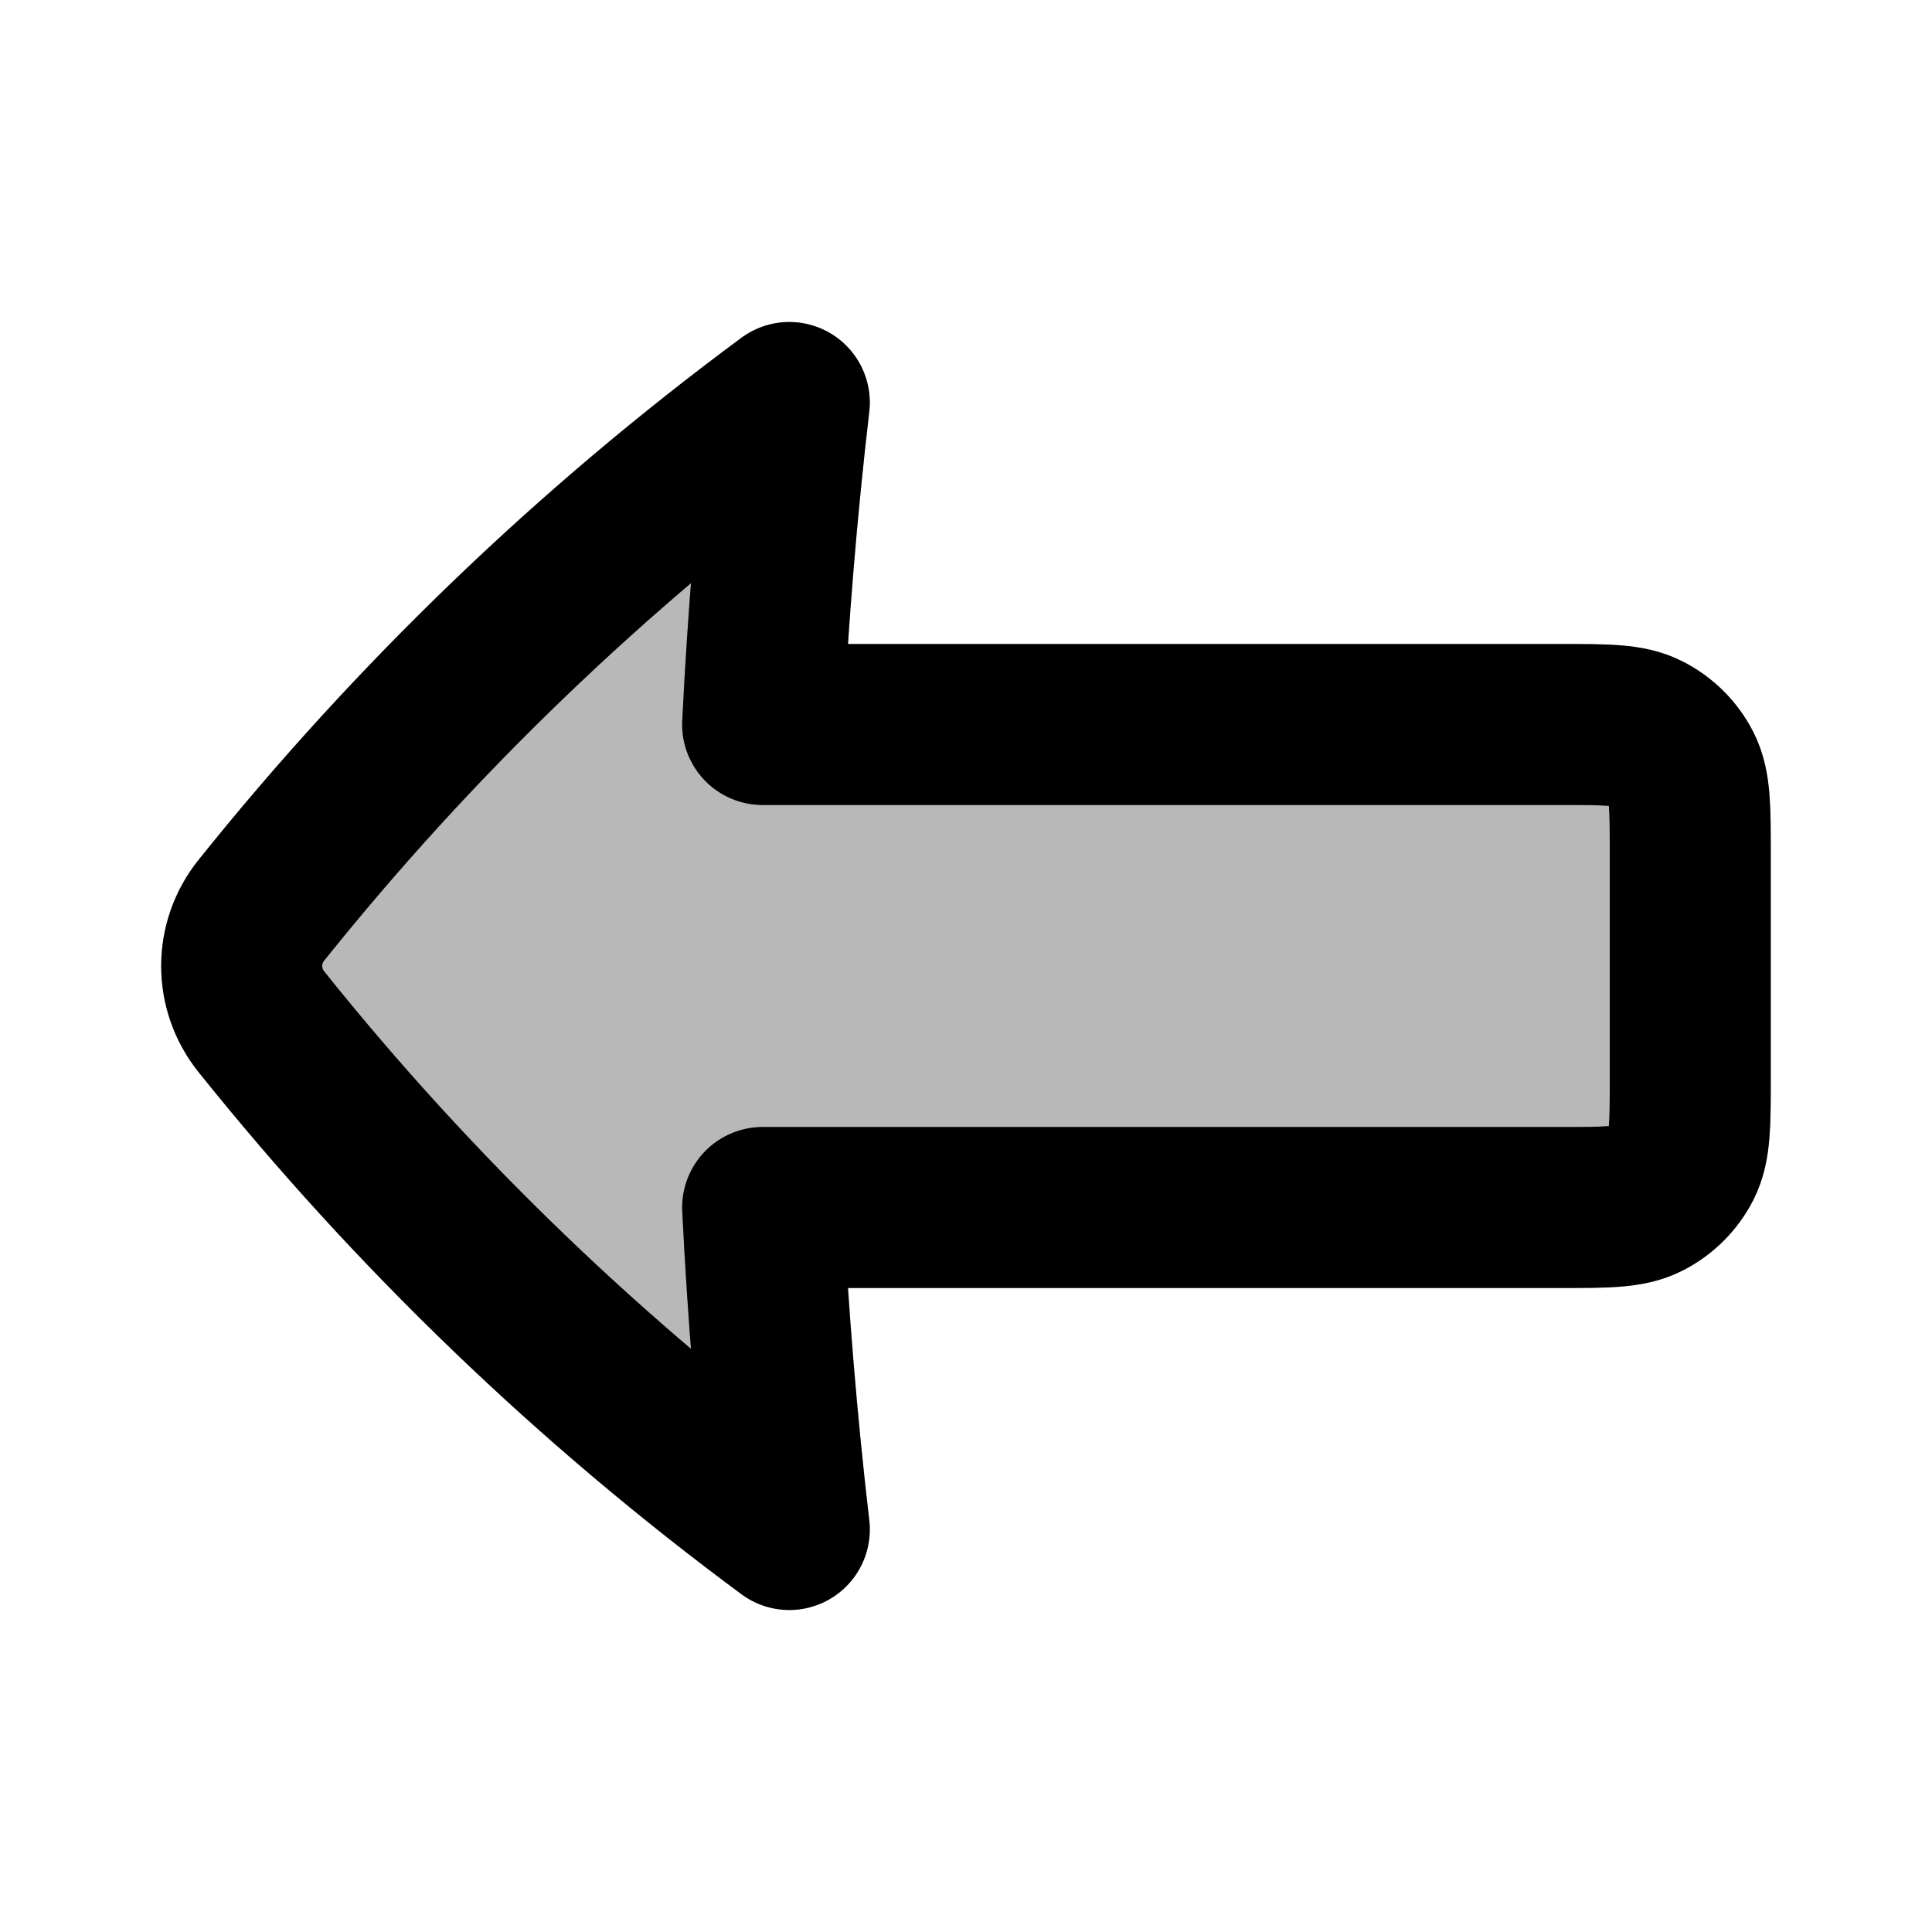 <svg
  xmlns="http://www.w3.org/2000/svg"
  width="24"
  height="24"
  viewBox="0 0 24 24"
  fill="none"
  stroke="currentColor"
  stroke-width="2"
  stroke-linecap="round"
  stroke-linejoin="round"
>
  <path d="M20.997 13.4V10.6C20.997 10.04 20.997 9.76 20.888 9.546C20.792 9.358 20.639 9.205 20.451 9.109C20.238 9 19.957 9 19.397 9L9.474 9C9.54 7.663 9.65 6.329 9.804 5C7.355 6.81 5.151 8.93 3.247 11.307C3.089 11.504 3.003 11.748 3.003 12C3.003 12.252 3.089 12.496 3.247 12.693C5.151 15.07 7.356 17.19 9.805 19C9.65 17.67 9.54 16.336 9.475 15H19.396C19.956 15 20.236 15 20.45 14.891C20.638 14.795 20.791 14.642 20.887 14.454C20.997 14.24 20.997 13.96 20.997 13.4Z" fill="currentColor" opacity="0.28"/>
  <path d="M20.997 10.6V13.4C20.997 13.96 20.997 14.24 20.889 14.454C20.793 14.642 20.64 14.795 20.451 14.891C20.238 15 19.957 15 19.398 15H9.474C9.54 16.336 9.65 17.67 9.805 19C7.351 17.185 5.147 15.065 3.247 12.693C3.084 12.49 3.002 12.245 3.002 12C3.002 11.755 3.084 11.51 3.247 11.307C5.147 8.935 7.351 6.815 9.805 5C9.65 6.33 9.54 7.664 9.474 9L19.398 9C19.957 9 20.238 9 20.451 9.109C20.64 9.205 20.793 9.358 20.889 9.546C20.997 9.76 20.997 10.04 20.997 10.6Z" stroke="currentColor" stroke-width="2"/>
</svg>